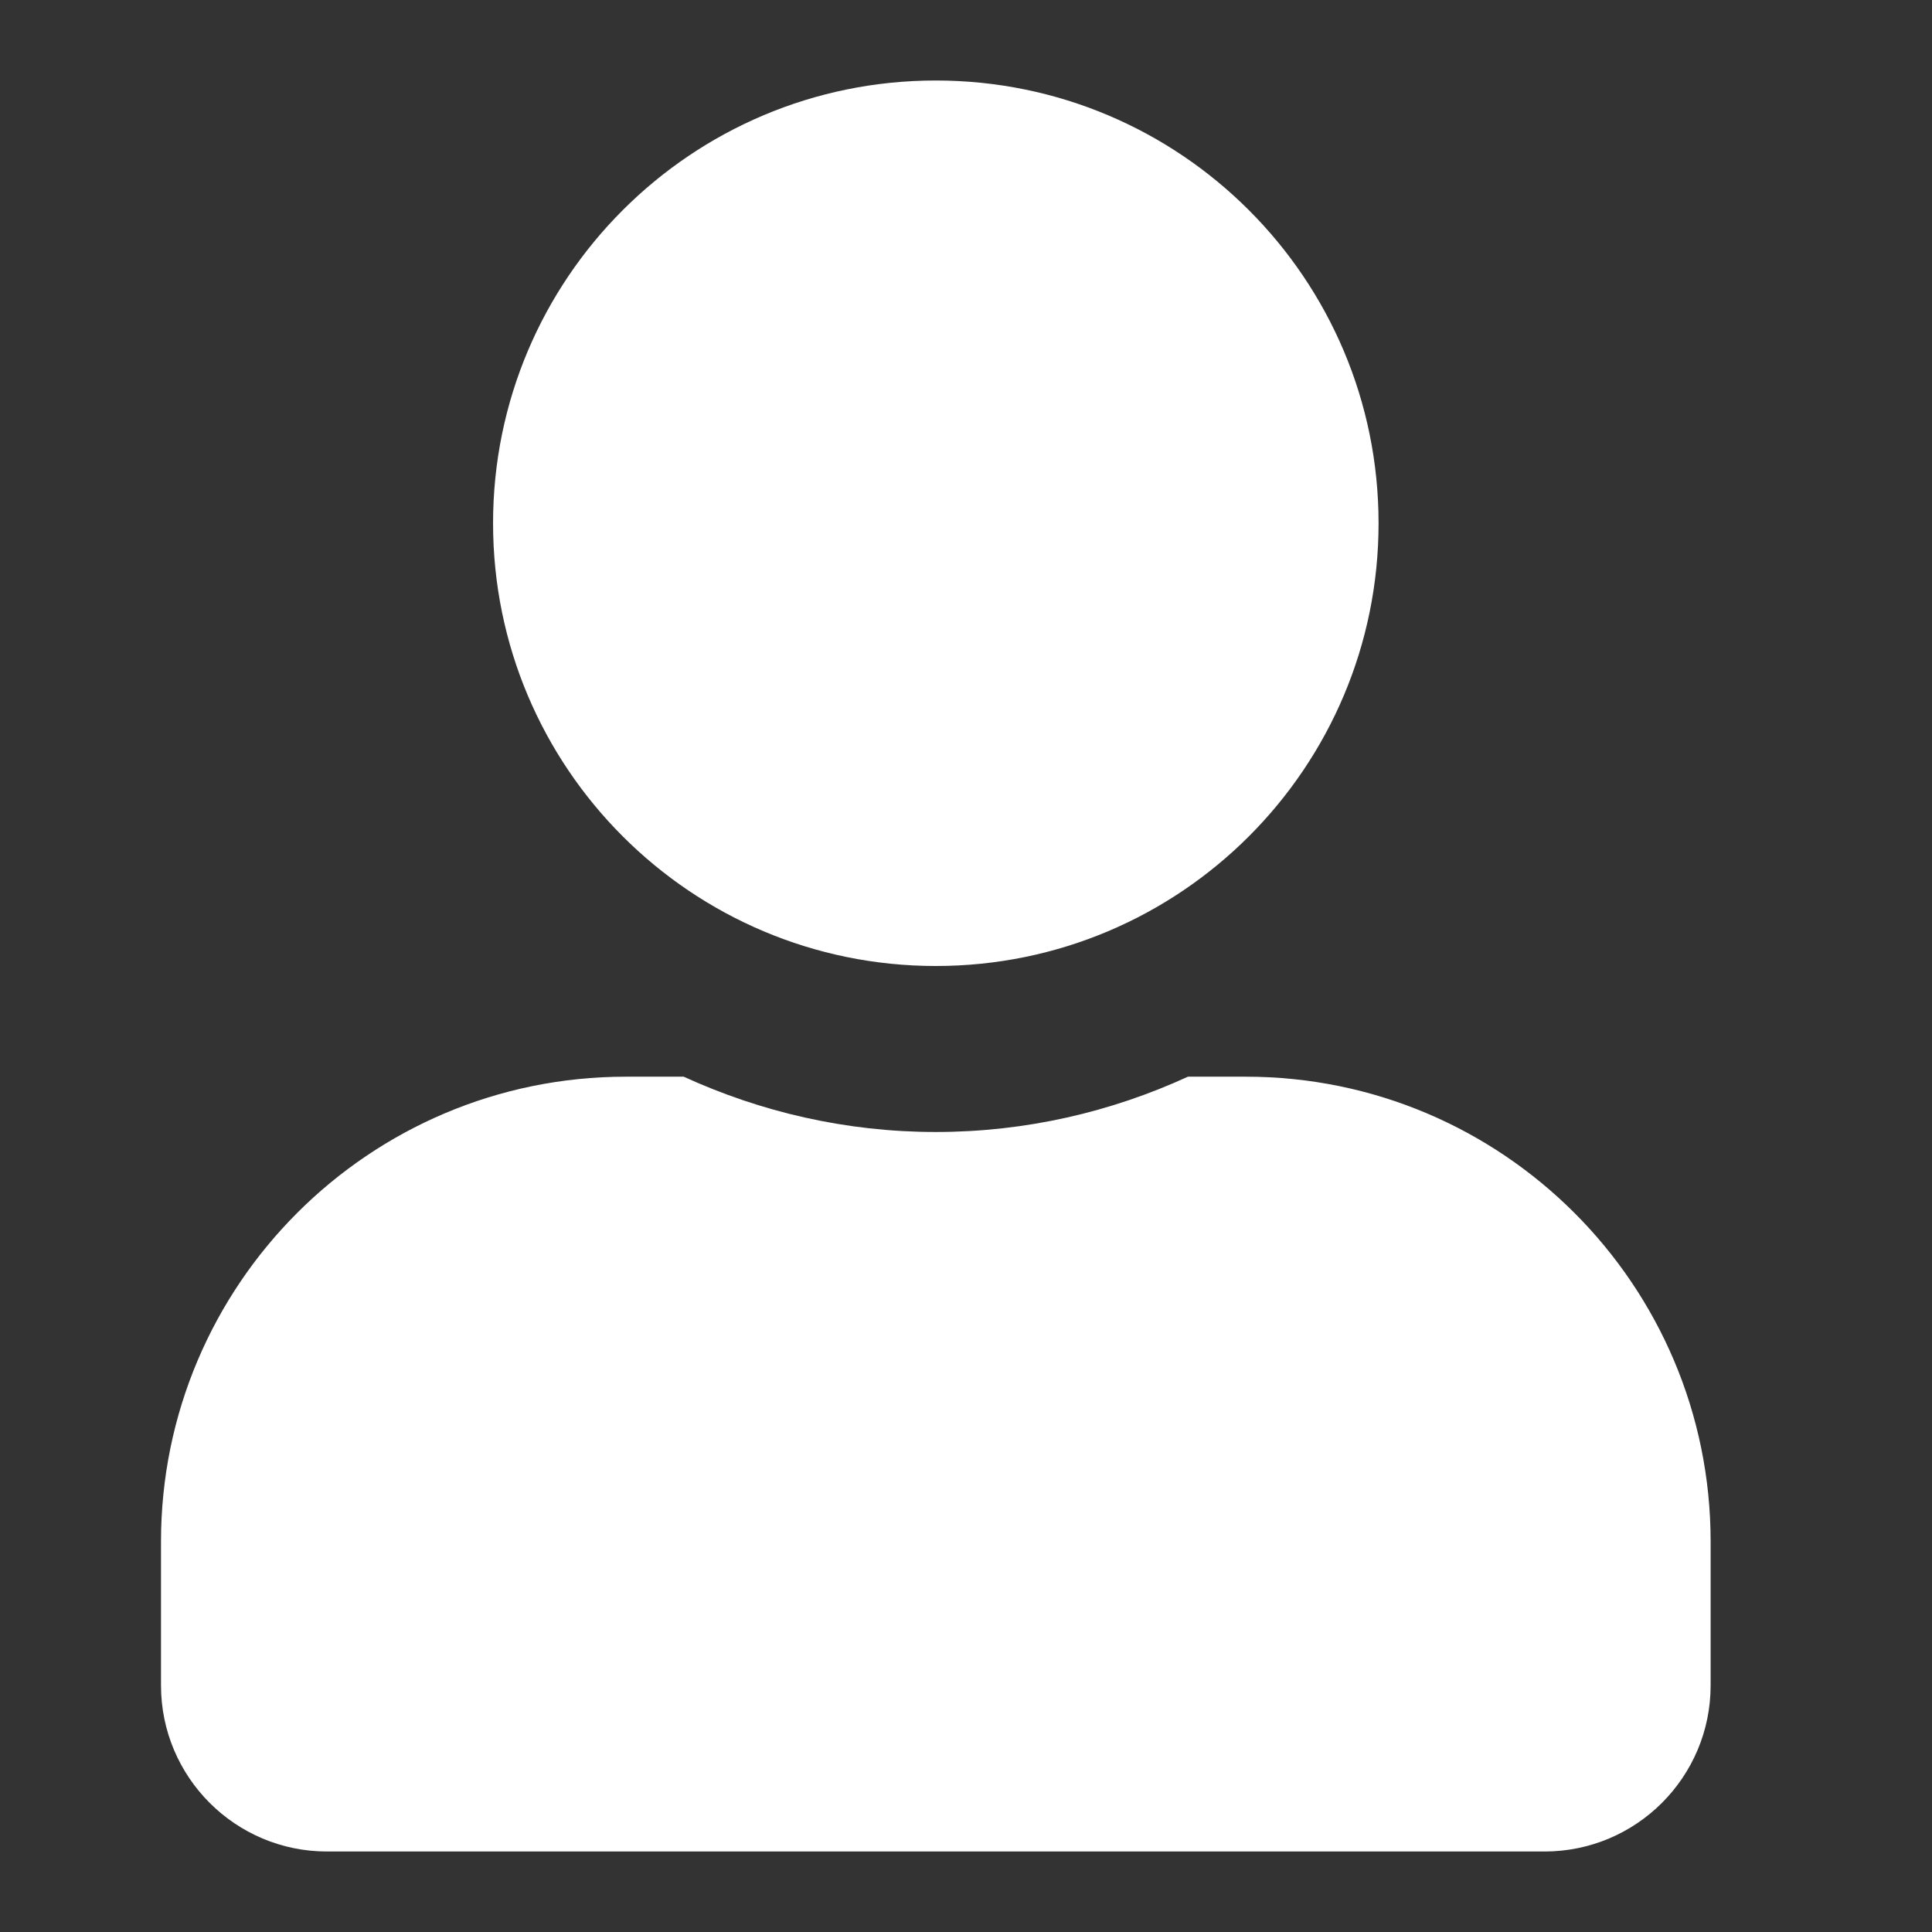 <?xml version="1.0" encoding="UTF-8"?>
<svg width="24px" height="24px" viewBox="0 0 24 24" version="1.1" xmlns="http://www.w3.org/2000/svg" xmlns:xlink="http://www.w3.org/1999/xlink">
    <rect x="0" y="0" width="24" height="24" fill="#333333" stroke="none"/>
    <title>user-24px</title>
    <g id="切图" stroke="none" stroke-width="1" fill="none" fill-rule="evenodd">
        <path d="M11.625,12 C14.663,12 17.125,9.538 17.125,6.5 C17.125,3.462 14.663,1 11.625,1 C8.587,1 6.125,3.462 6.125,6.5 C6.125,9.538 8.587,12 11.625,12 Z M19.187,23 C20.326,23 21.25,22.076 21.25,20.937 L21.25,19.15 C21.25,15.962 18.663,13.375 15.475,13.375 L14.757,13.375 C13.803,13.813 12.742,14.062 11.625,14.062 C10.508,14.062 9.451,13.813 8.493,13.375 L7.775,13.375 C4.587,13.375 2,15.962 2,19.15 L2,20.937 C2,22.076 2.924,23 4.062,23 L19.187,23 Z" id="u" fill="#FFFFFF" fill-rule="nonzero"></path>
    </g>
</svg>